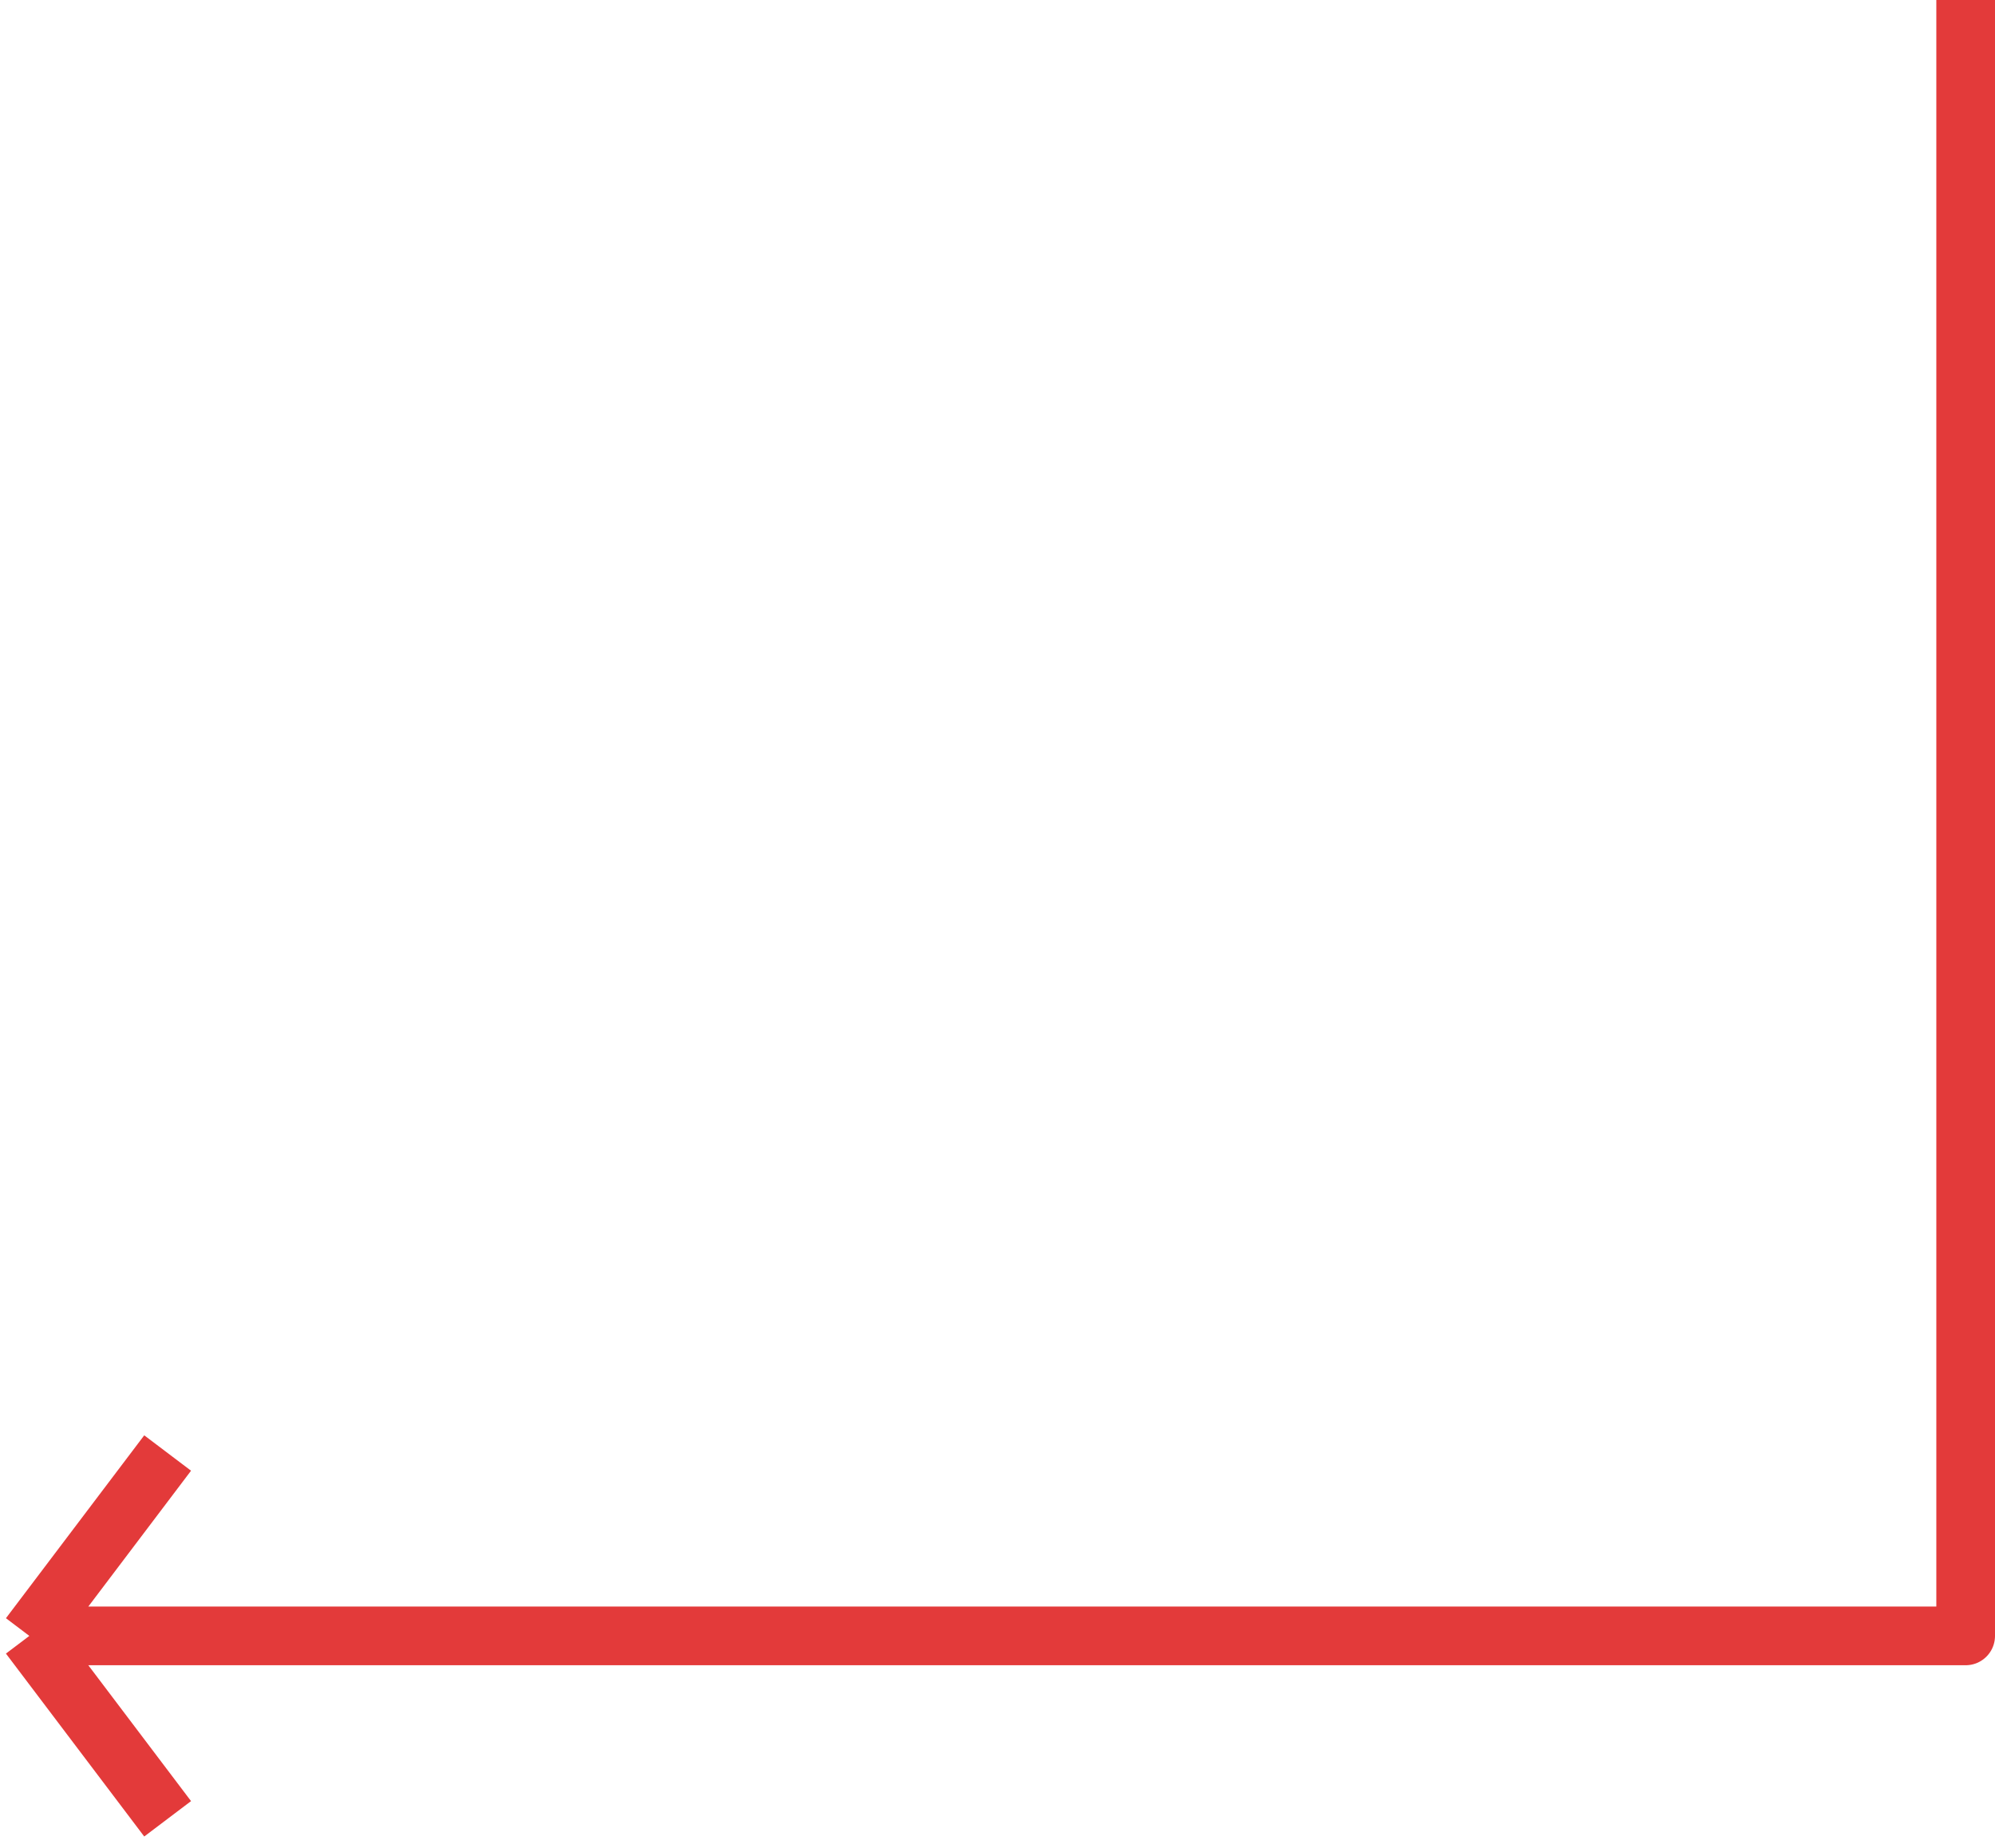 <svg width="68" height="63" viewBox="0 0 68 63" fill="none" xmlns="http://www.w3.org/2000/svg" class="arrow" >
    <path class="arrow" d="M67 0V55.765H1M1 55.765L5.714 49.531M1 55.765L5.714 62"  stroke="#E33A3A" stroke-width="2" stroke-linejoin="round"/>
</svg>
